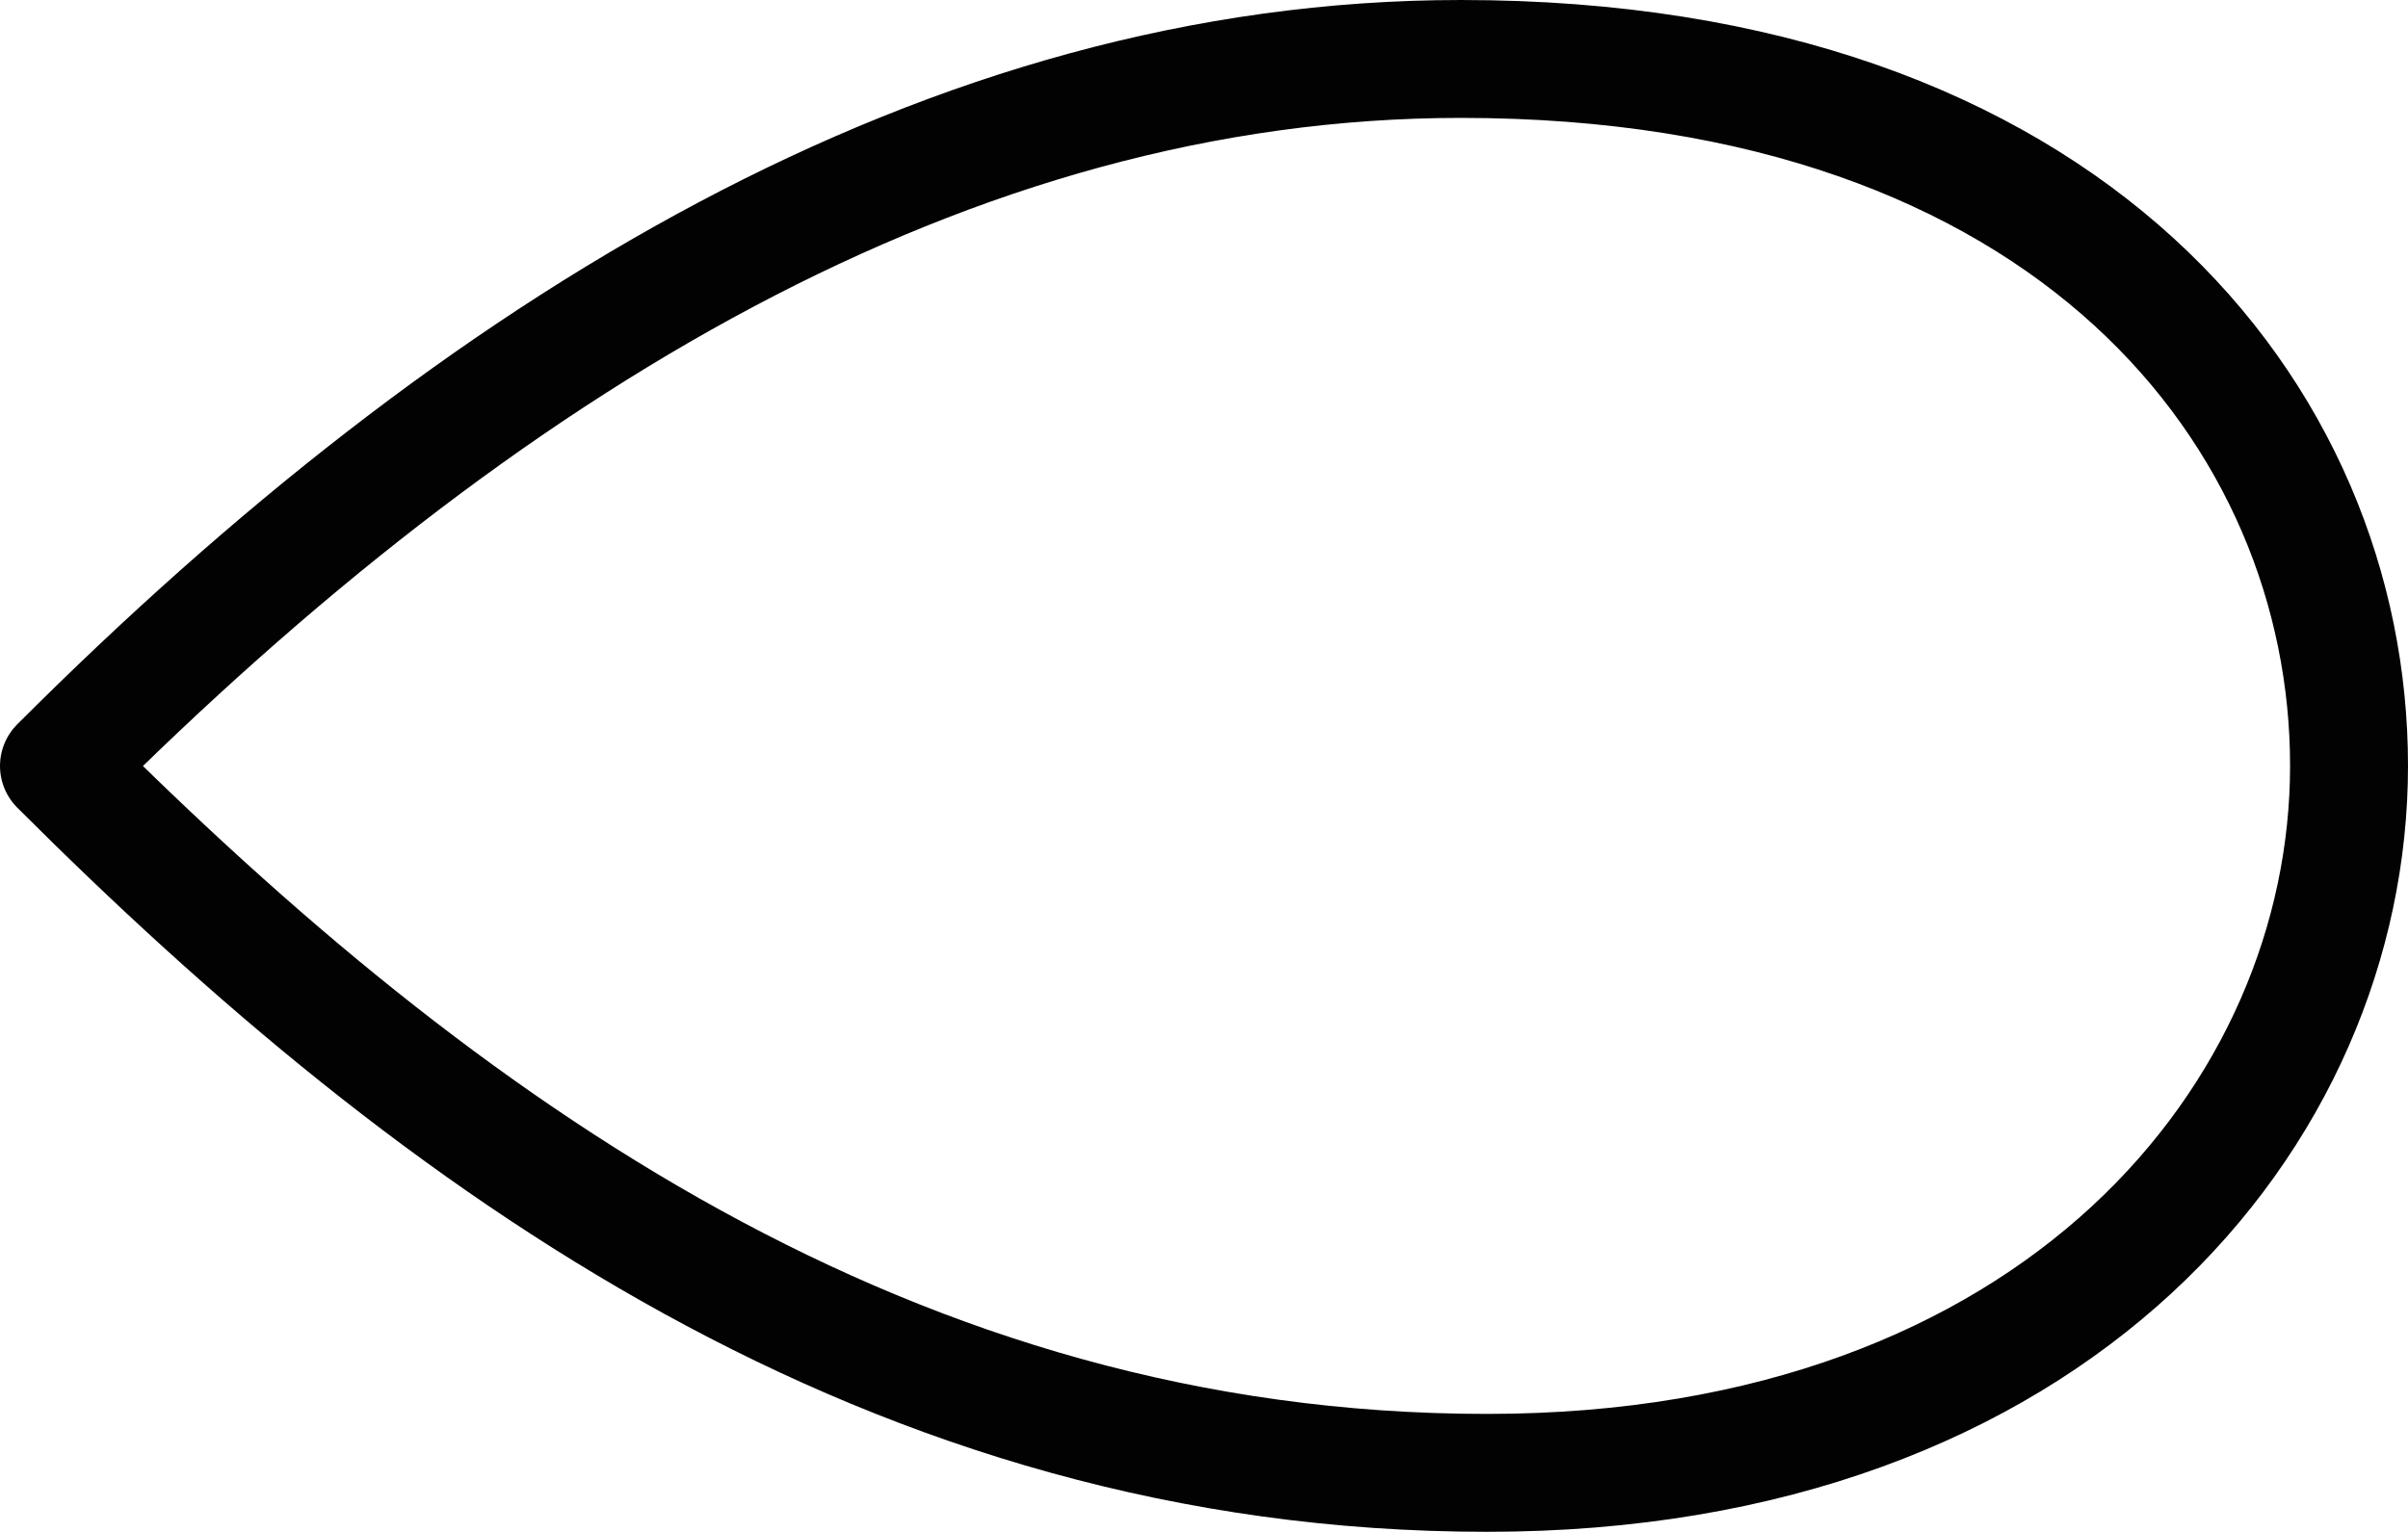 <?xml version="1.0" encoding="UTF-8" standalone="no"?>
<svg
   xmlns:dc="http://purl.org/dc/elements/1.1/"
   xmlns:cc="http://creativecommons.org/ns#"
   xmlns:rdf="http://www.w3.org/1999/02/22-rdf-syntax-ns#"
   xmlns:svg="http://www.w3.org/2000/svg"
   xmlns="http://www.w3.org/2000/svg"
   width="40.838"
   height="25.986"
   id="svg2"
   version="1.1">
  <defs
     id="defs8" />
  <path
     style="fill:none;stroke:#020202;stroke-width:2;stroke-linecap:round;stroke-linejoin:round;stroke-miterlimit:4;stroke-dasharray:none"
     d="m 39.838,12.991 c 0,5.903 -4.958,11.995 -14.619,11.995 -10.098,0 -17.771,-5.544 -24.219,-11.992 C 8.142,5.852 16.095,1 24.777,1 c 10.357,0 15.061,6.089 15.061,11.991 z"
     id="path4-6" />
</svg>
